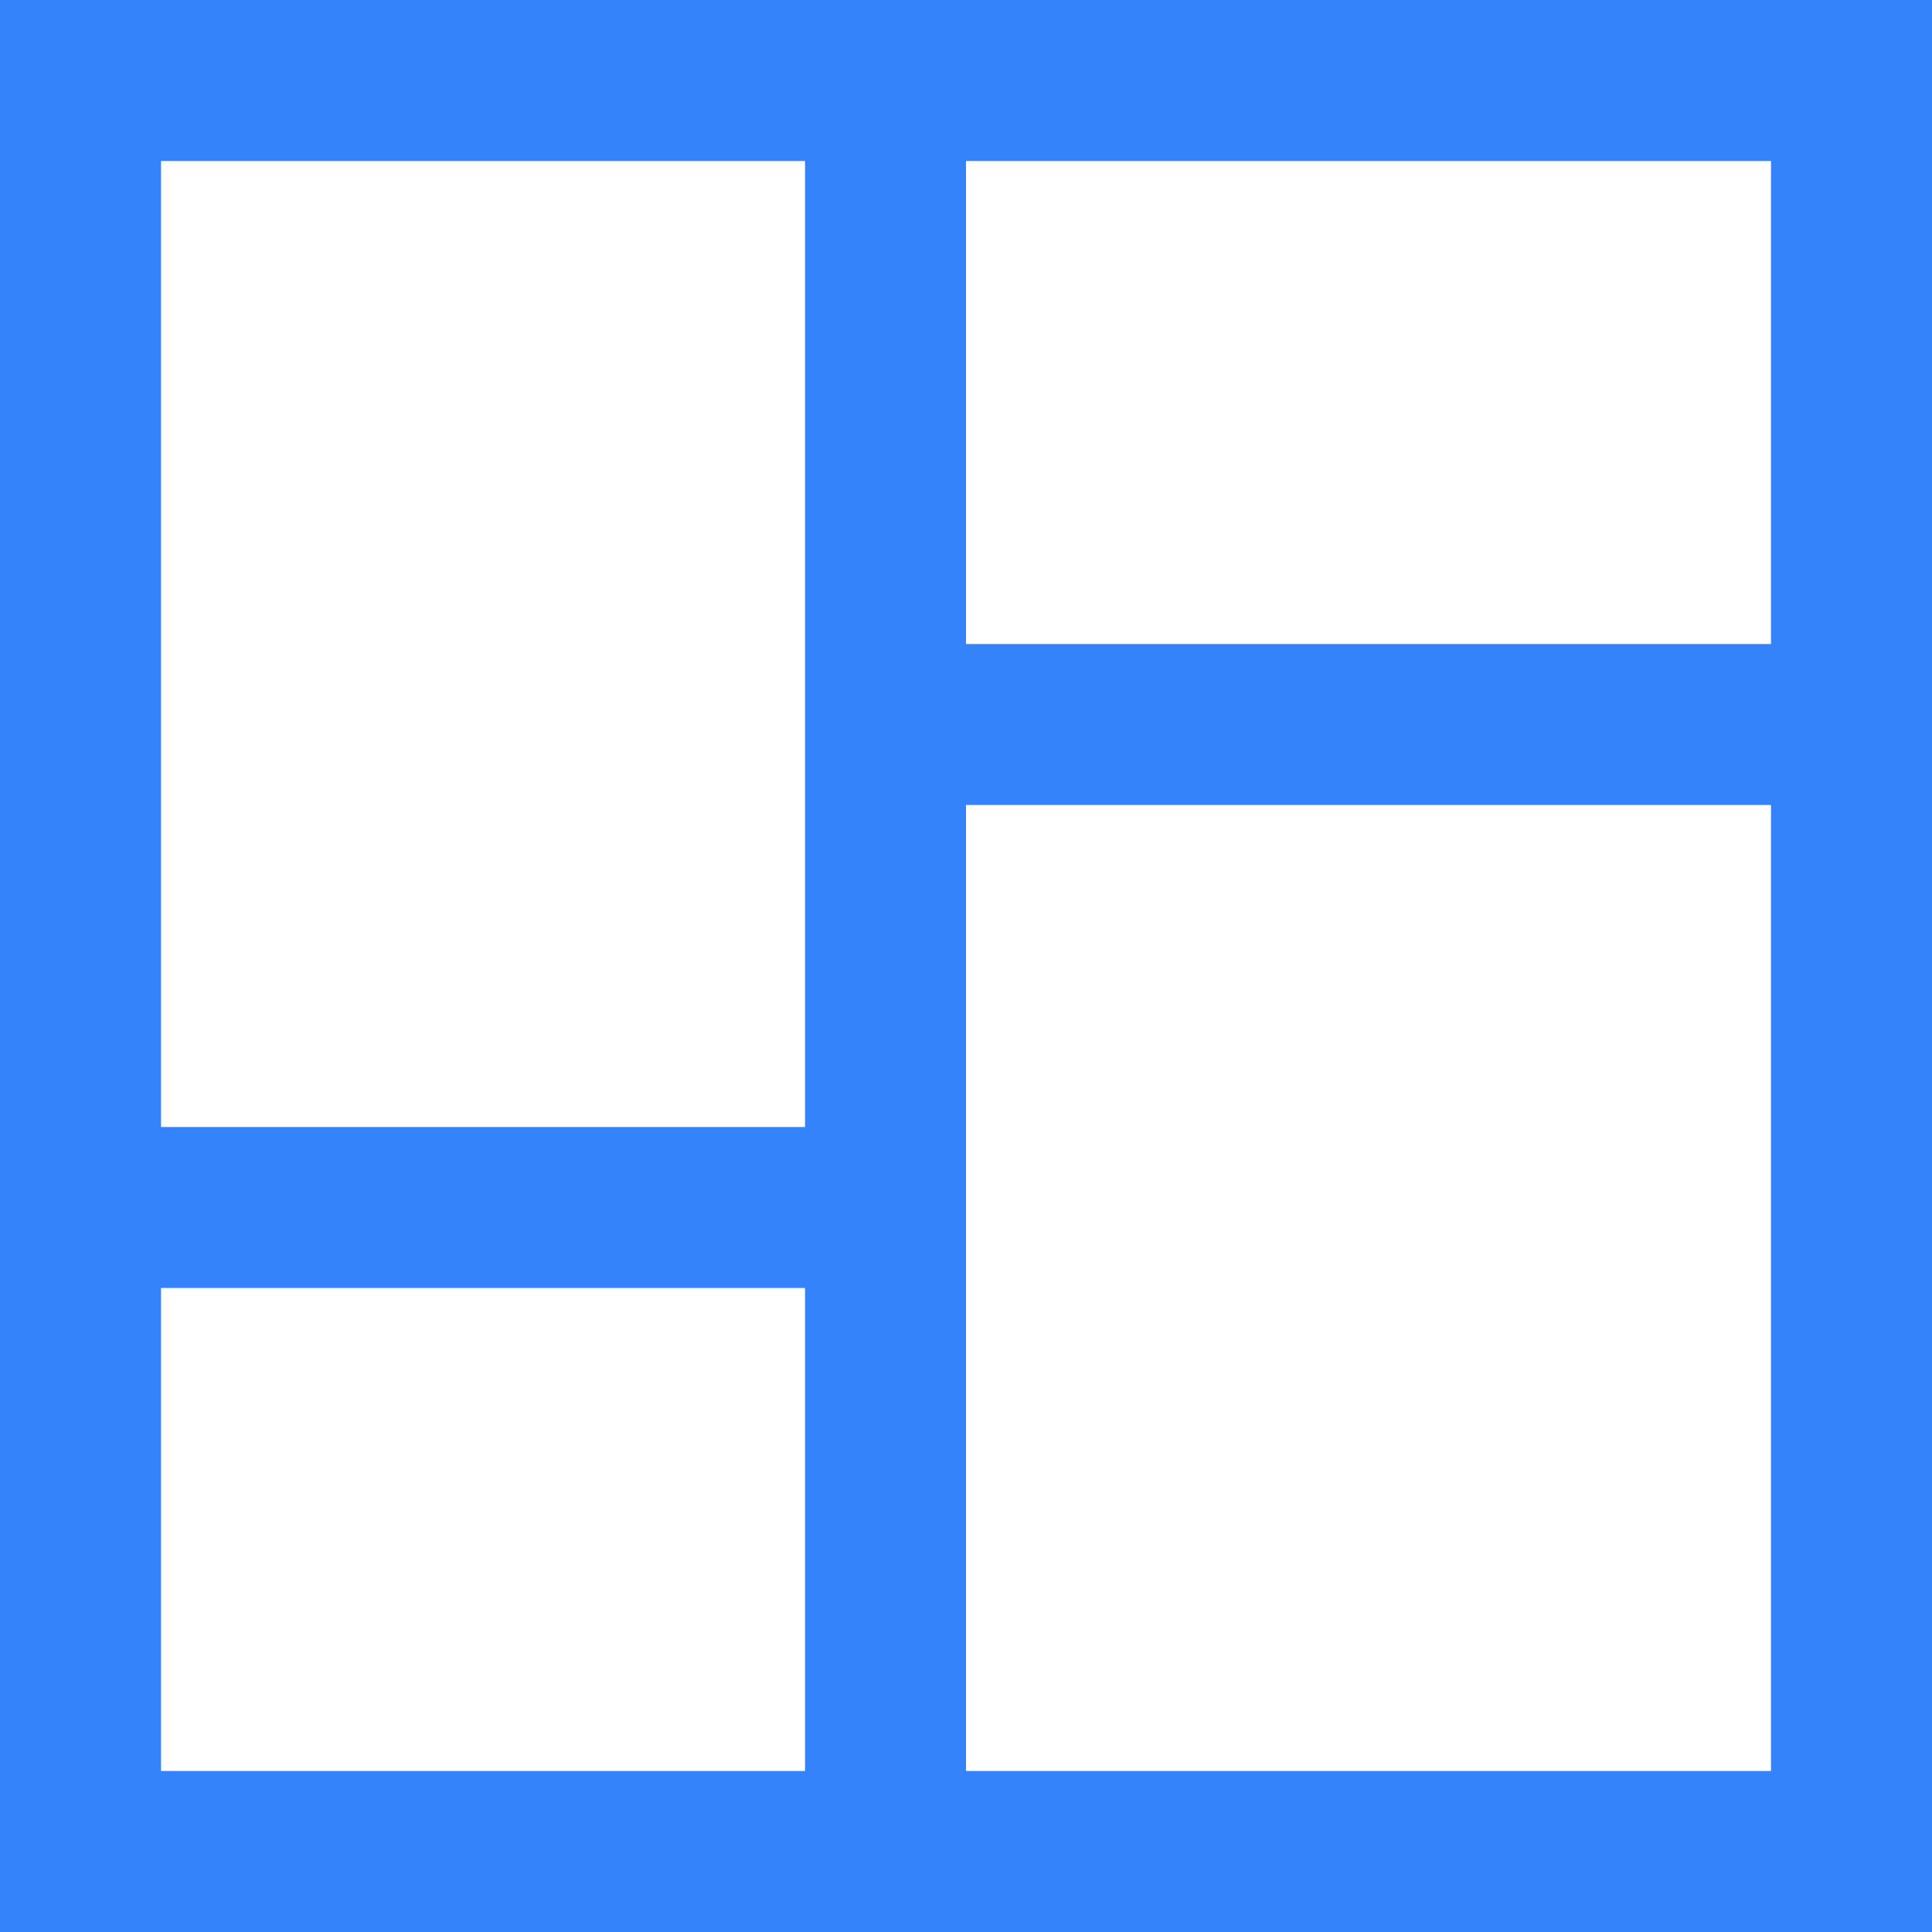<?xml version="1.0" ?>
<svg id="svg" version="1.1" viewBox="0 0 32 32" xml:space="preserve"
  xmlns="http://www.w3.org/2000/svg"
  xmlns:xlink="http://www.w3.org/1999/xlink">
  <path fill="#3483fa" d="M0 0h32v32h-32v-32zM2.667 2.667v16h10.667v-16h-10.667zM2.667 21.333v8h10.667v-8h-10.667zM16 2.667v8h13.333v-8h-13.333zM16 13.333v16h13.333v-16h-13.333z"></path>
</svg>
